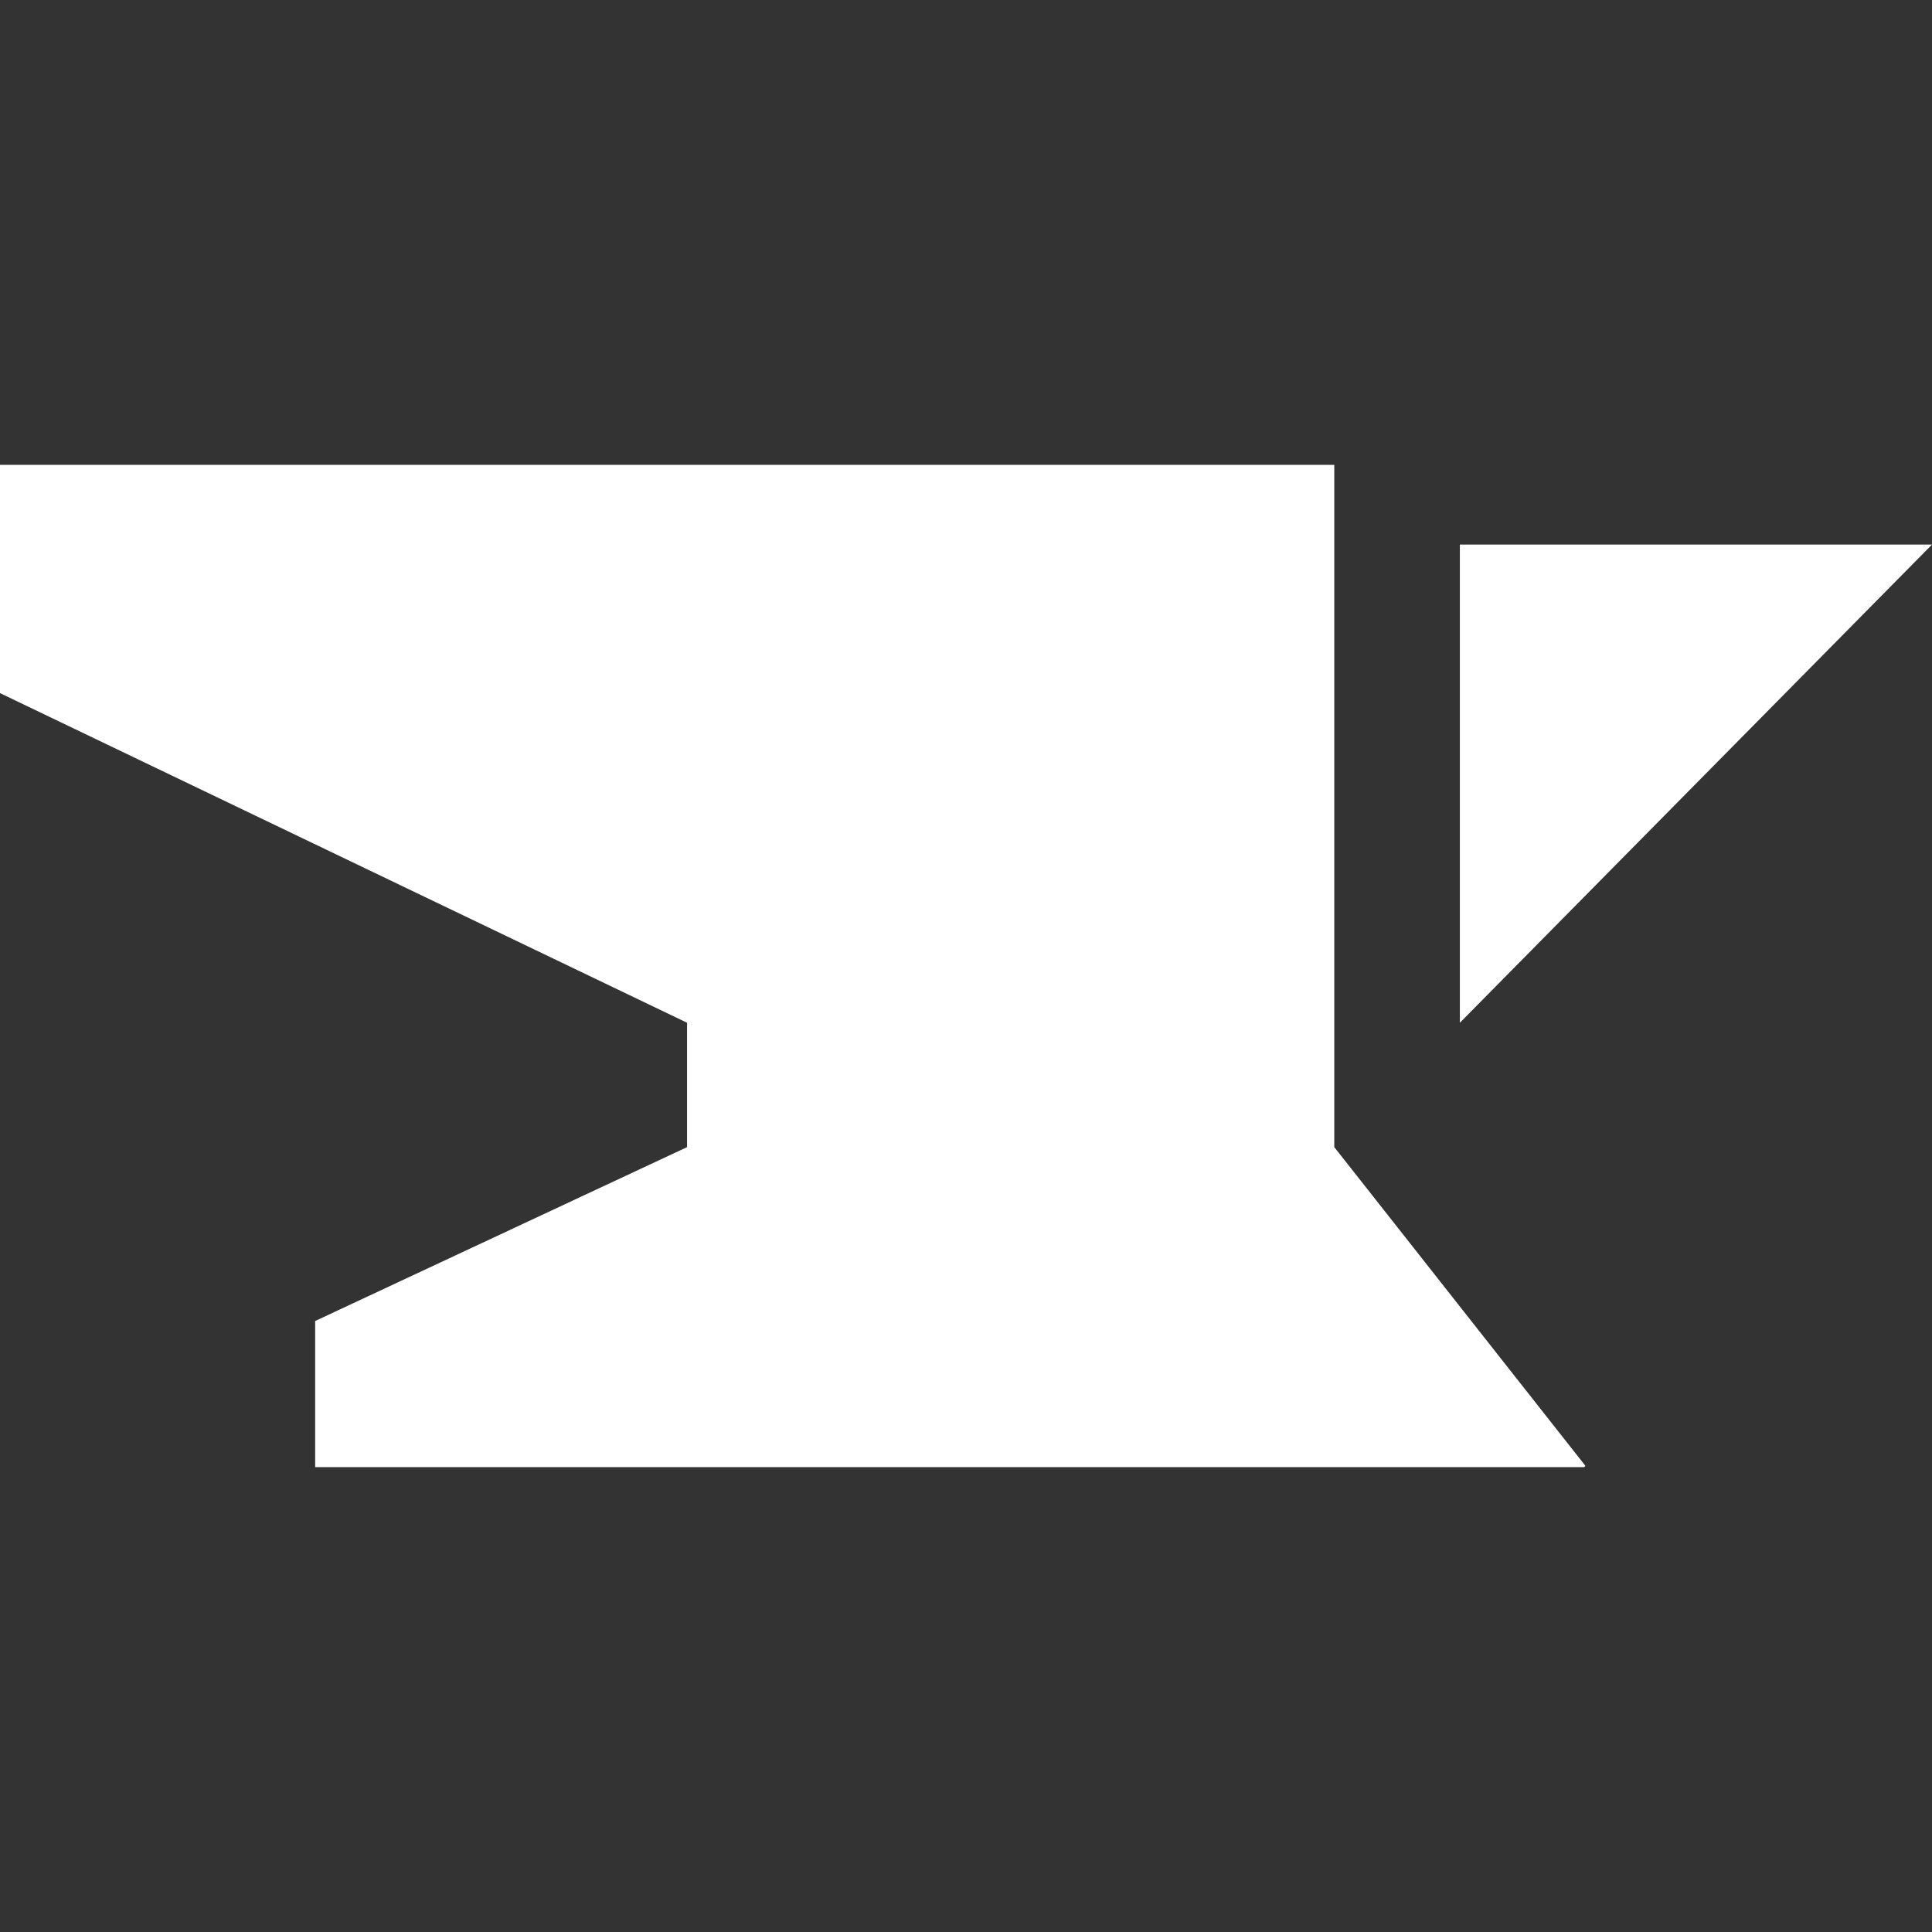 <?xml version="1.0" encoding="UTF-8"?><svg id="Layer_1" xmlns="http://www.w3.org/2000/svg" viewBox="0 0 16 16"><rect x="0" y="0" width="16" height="16" fill="#333333" stroke="none"/><defs><style>.cls-1{fill:#fff;}</style></defs><path class="cls-1" d="M13.12,12.15s0,0,0,0H2.61s0,0,0,0v-1.21l3.08-1.44s0,0,0,0v-1.03L0,5.74v-1.89s0,0,0,0h11.05v5.65l2.08,2.64ZM16,4.51h-3.91v3.96l3.91-3.96Z"/></svg>